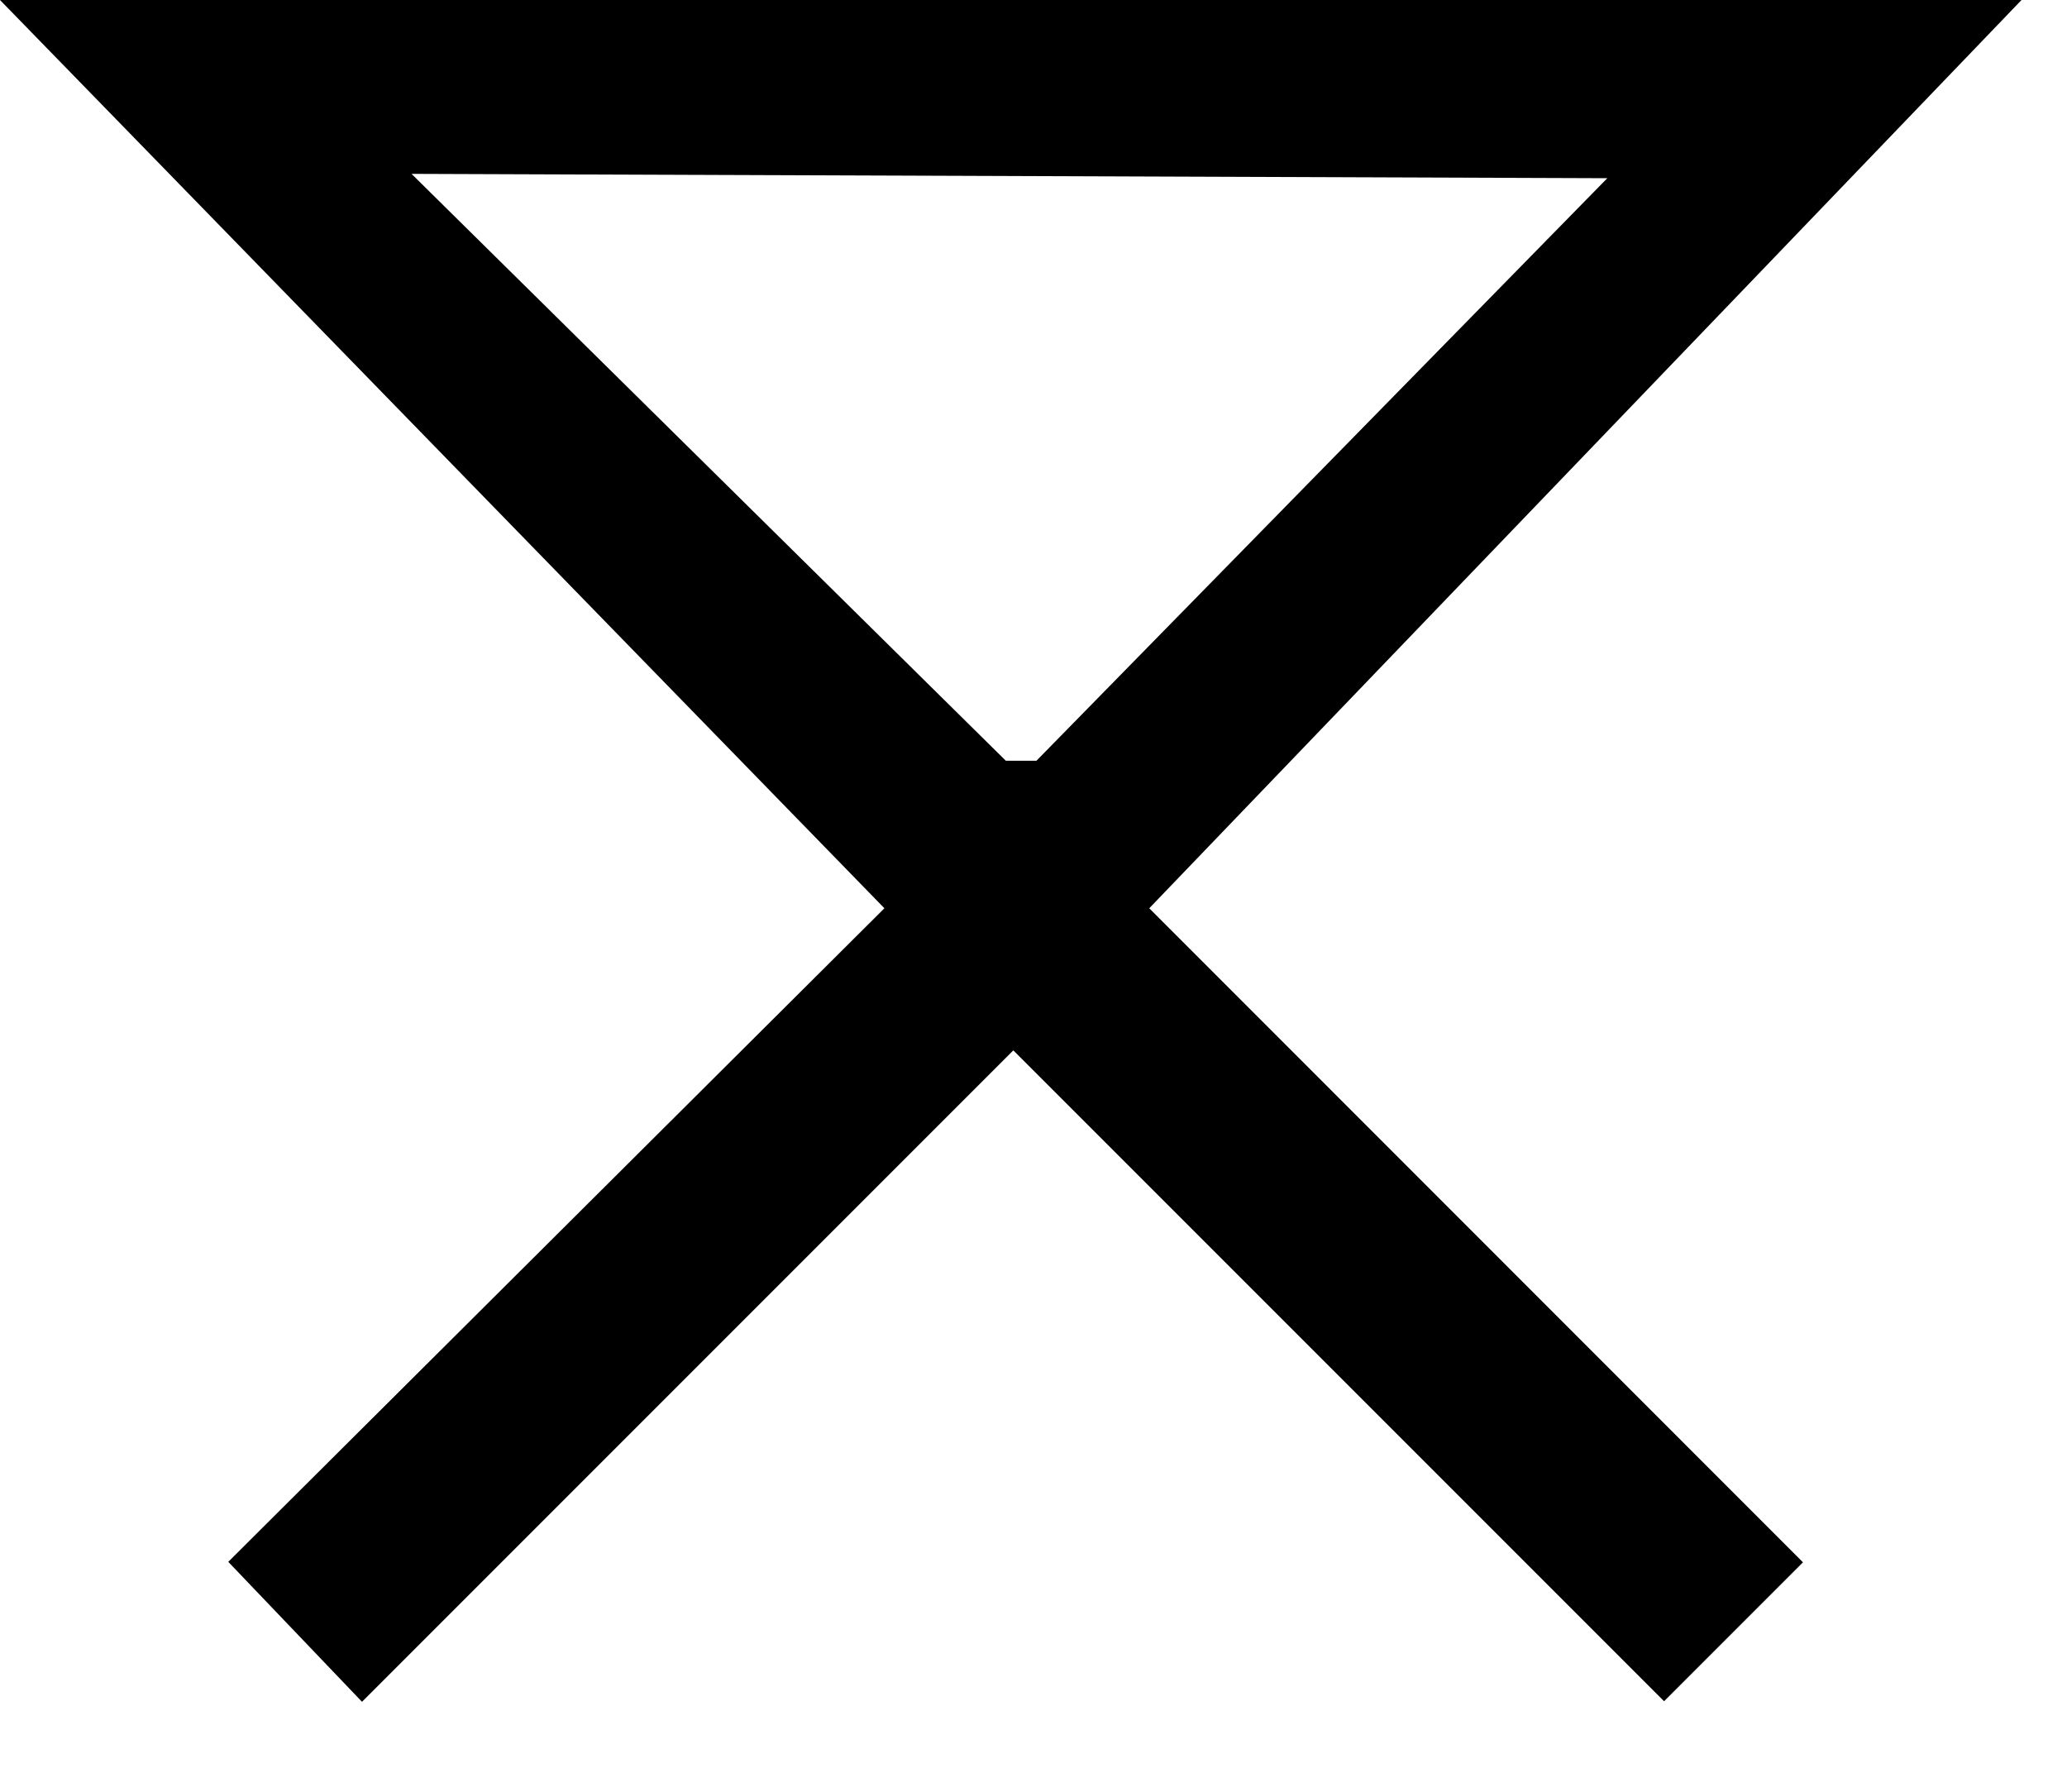 <?xml version="1.0" encoding="utf-8"?>
<!DOCTYPE svg PUBLIC "-//W3C//DTD SVG 1.1//EN" "http://www.w3.org/Graphics/SVG/1.1/DTD/svg11.dtd">
<svg width="30" height="26" xmlns:xlink="http://www.w3.org/1999/xlink" xmlns:xml="http://www.w3.org/XML/1998/namespace" version="1.1" xmlns="http://www.w3.org/2000/svg">
  <g transform="translate(15, 13)" id="ToCenterGroup">
    <g transform="translate(0, 0)" id="TranslateGroup">
      <g transform="scale(1)" id="ScaleGroup">
        <g transform="scale(1)" id="InversionGroup">
          <g transform="rotate(0, 0, 0)" id="RotateGroup">
            <g transform="translate(-15, -13)" id="ToOriginGroup">
              <rect x="0" y="0" width="30" height="26" id="RawSize" style="fill:none;" />
              <path d="M29.34 0 L0 0 L12.836 13.18 L3.313 22.664 L5.254 24.695 L14.707 15.242 L24.152 24.687 L26.168 22.671 L16.68 13.18 L29.34 0 z M14.598 11.039 L5.973 2.523 L23.328 2.586 L15.043 11.039 L14.598 11.039 z" />
            </g>
          </g>
        </g>
      </g>
    </g>
  </g>
</svg>